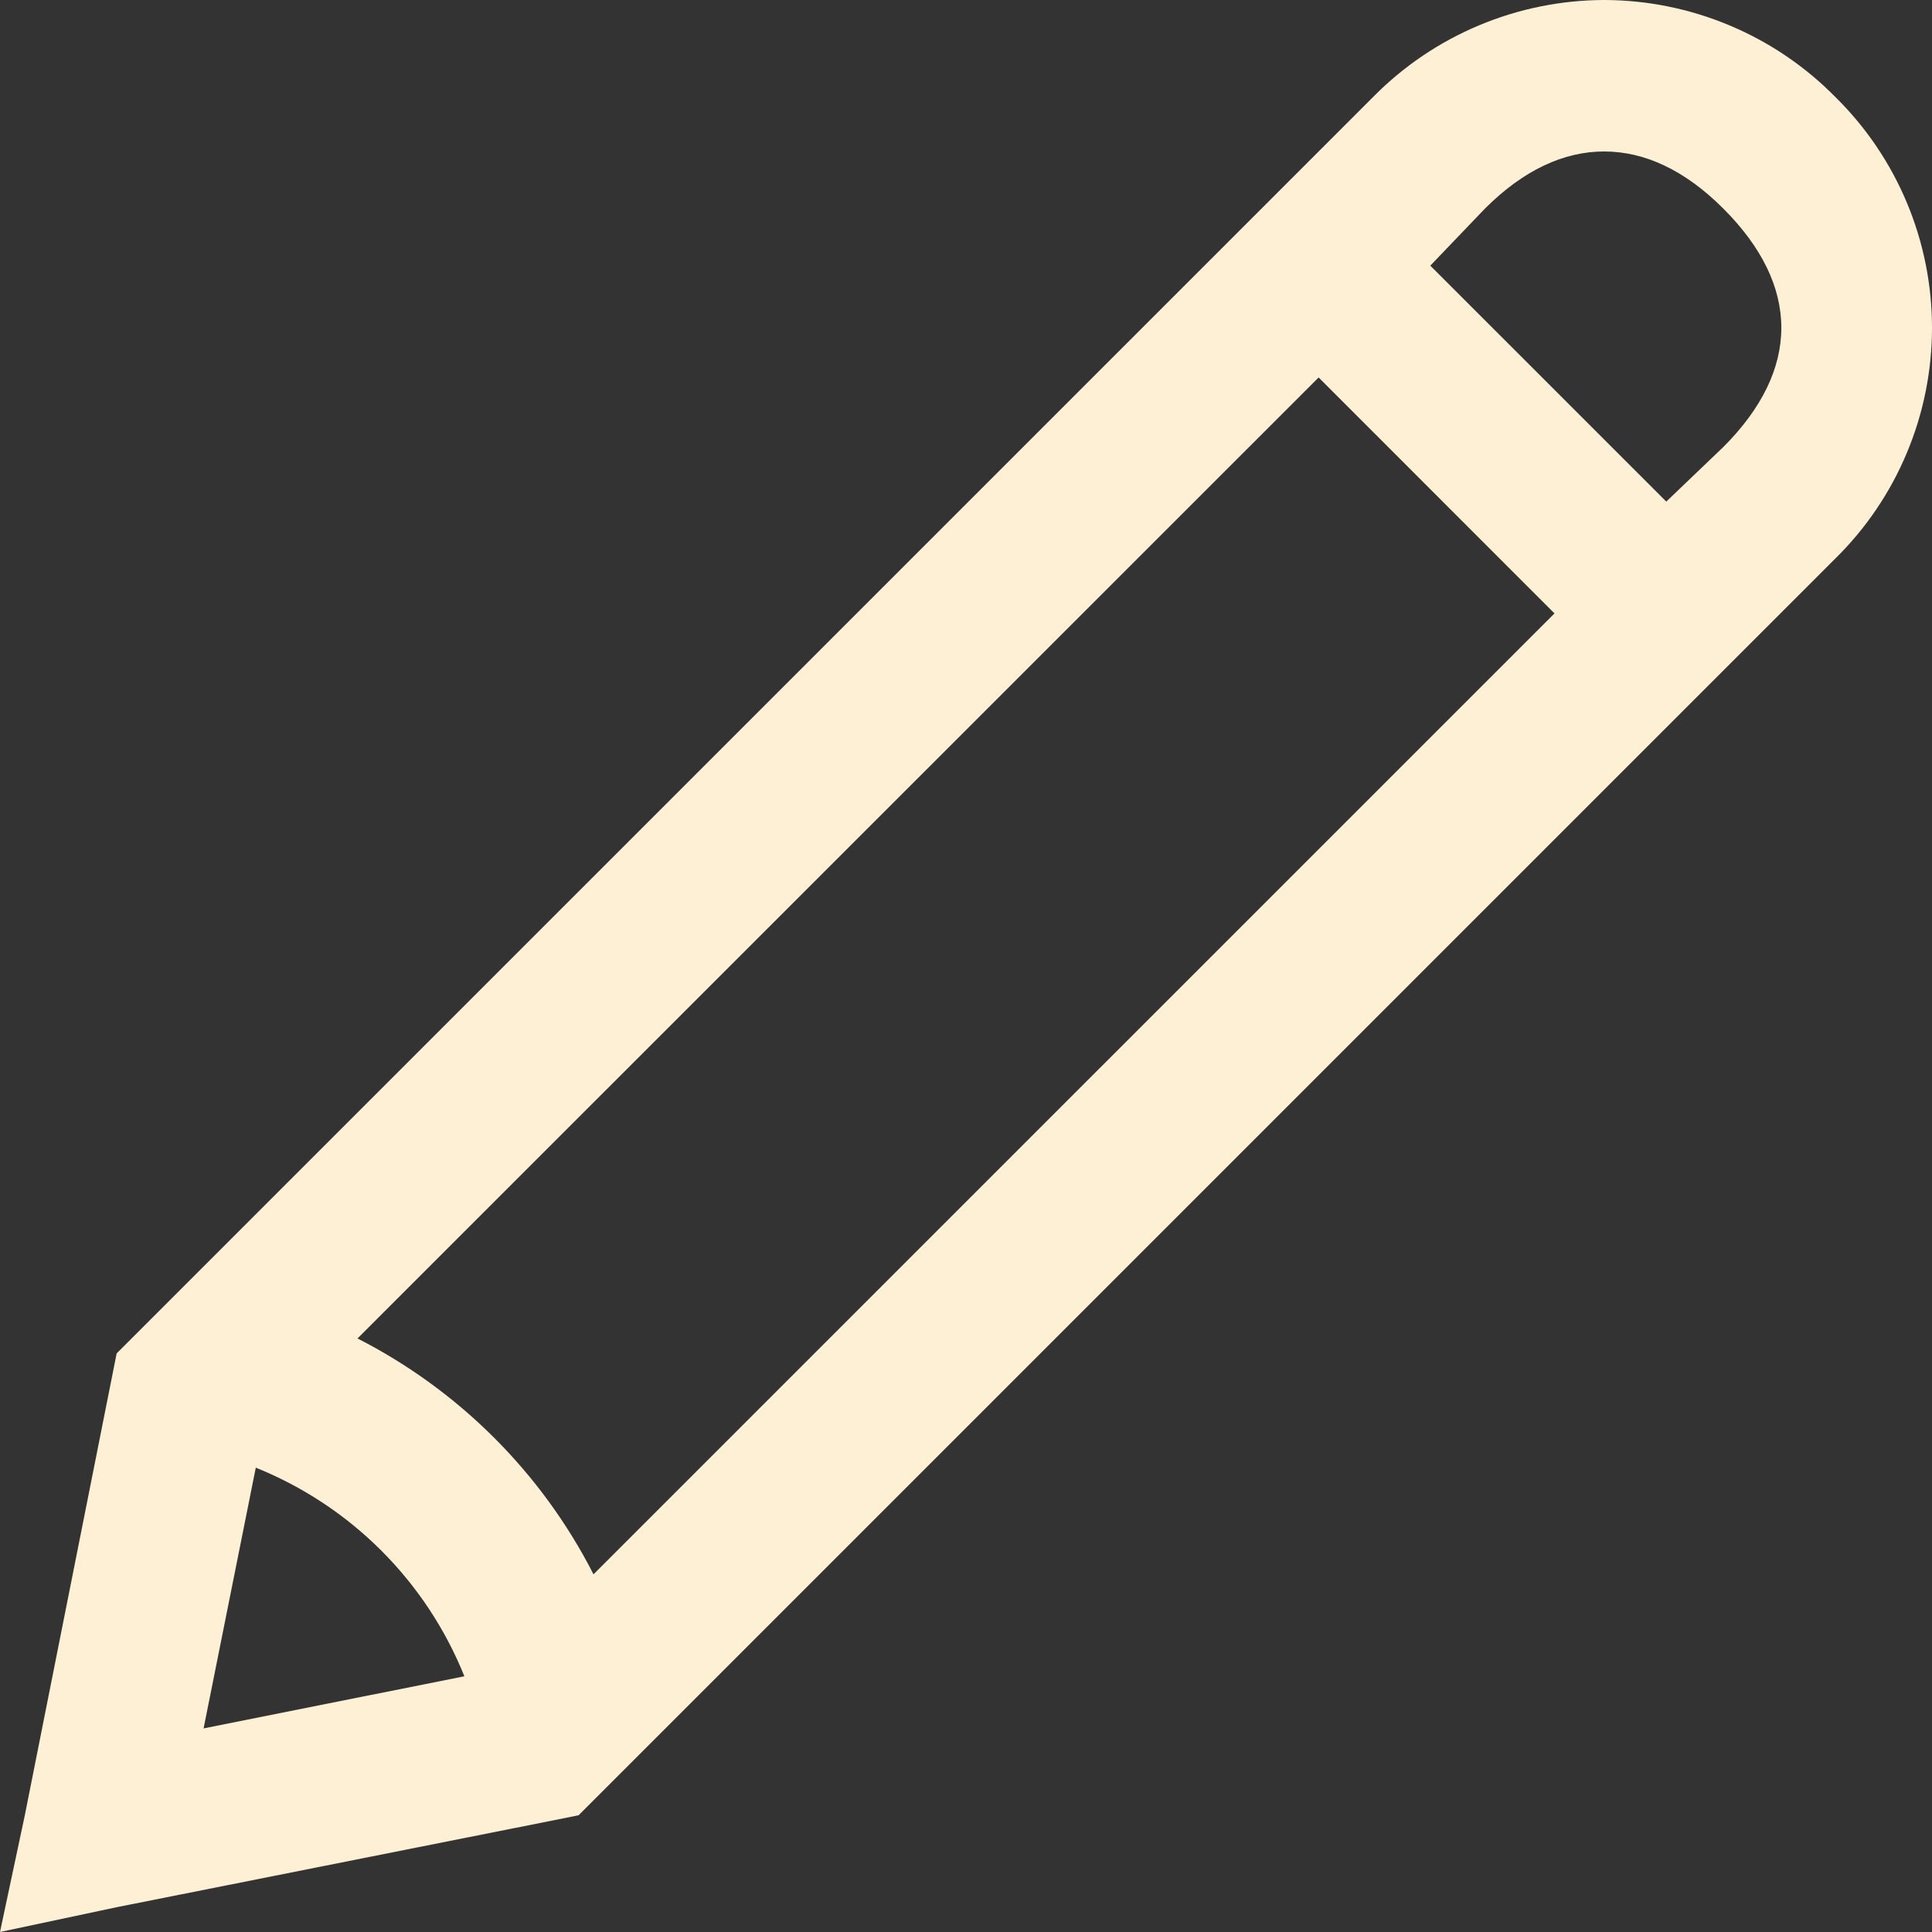 <svg width="50" height="50" viewBox="0 0 50 50" fill="none" xmlns="http://www.w3.org/2000/svg">
<rect x="0" y="0" width="50" height="50" fill="#333333" stroke="none"/>
<path d="M41.515 0C40.403 0.003 39.302 0.226 38.276 0.656C37.251 1.086 36.32 1.715 35.539 2.507L3.019 35.026L2.891 35.67L0.642 46.981L0 50L3.021 49.358L14.332 47.108L14.974 46.979L47.493 14.46C48.287 13.68 48.918 12.75 49.348 11.723C49.778 10.697 50 9.595 50 8.482C50 7.37 49.778 6.268 49.348 5.242C48.918 4.215 48.287 3.285 47.493 2.505C46.712 1.713 45.781 1.084 44.755 0.655C43.729 0.225 42.628 0.002 41.515 0ZM41.515 3.92C42.552 3.92 43.596 4.393 44.6 5.399C46.601 7.398 46.601 9.567 44.6 11.568L43.123 12.981L37.016 6.875L38.43 5.399C39.436 4.393 40.479 3.92 41.515 3.92ZM34.126 9.769L40.23 15.875L15.36 40.743C14.018 38.116 11.88 35.98 9.252 34.639L34.126 9.769ZM6.62 37.983C7.837 38.473 8.943 39.204 9.87 40.131C10.798 41.059 11.529 42.165 12.018 43.382L5.269 44.731L6.62 37.983Z" fill="#FEF0D4"/>
</svg>
